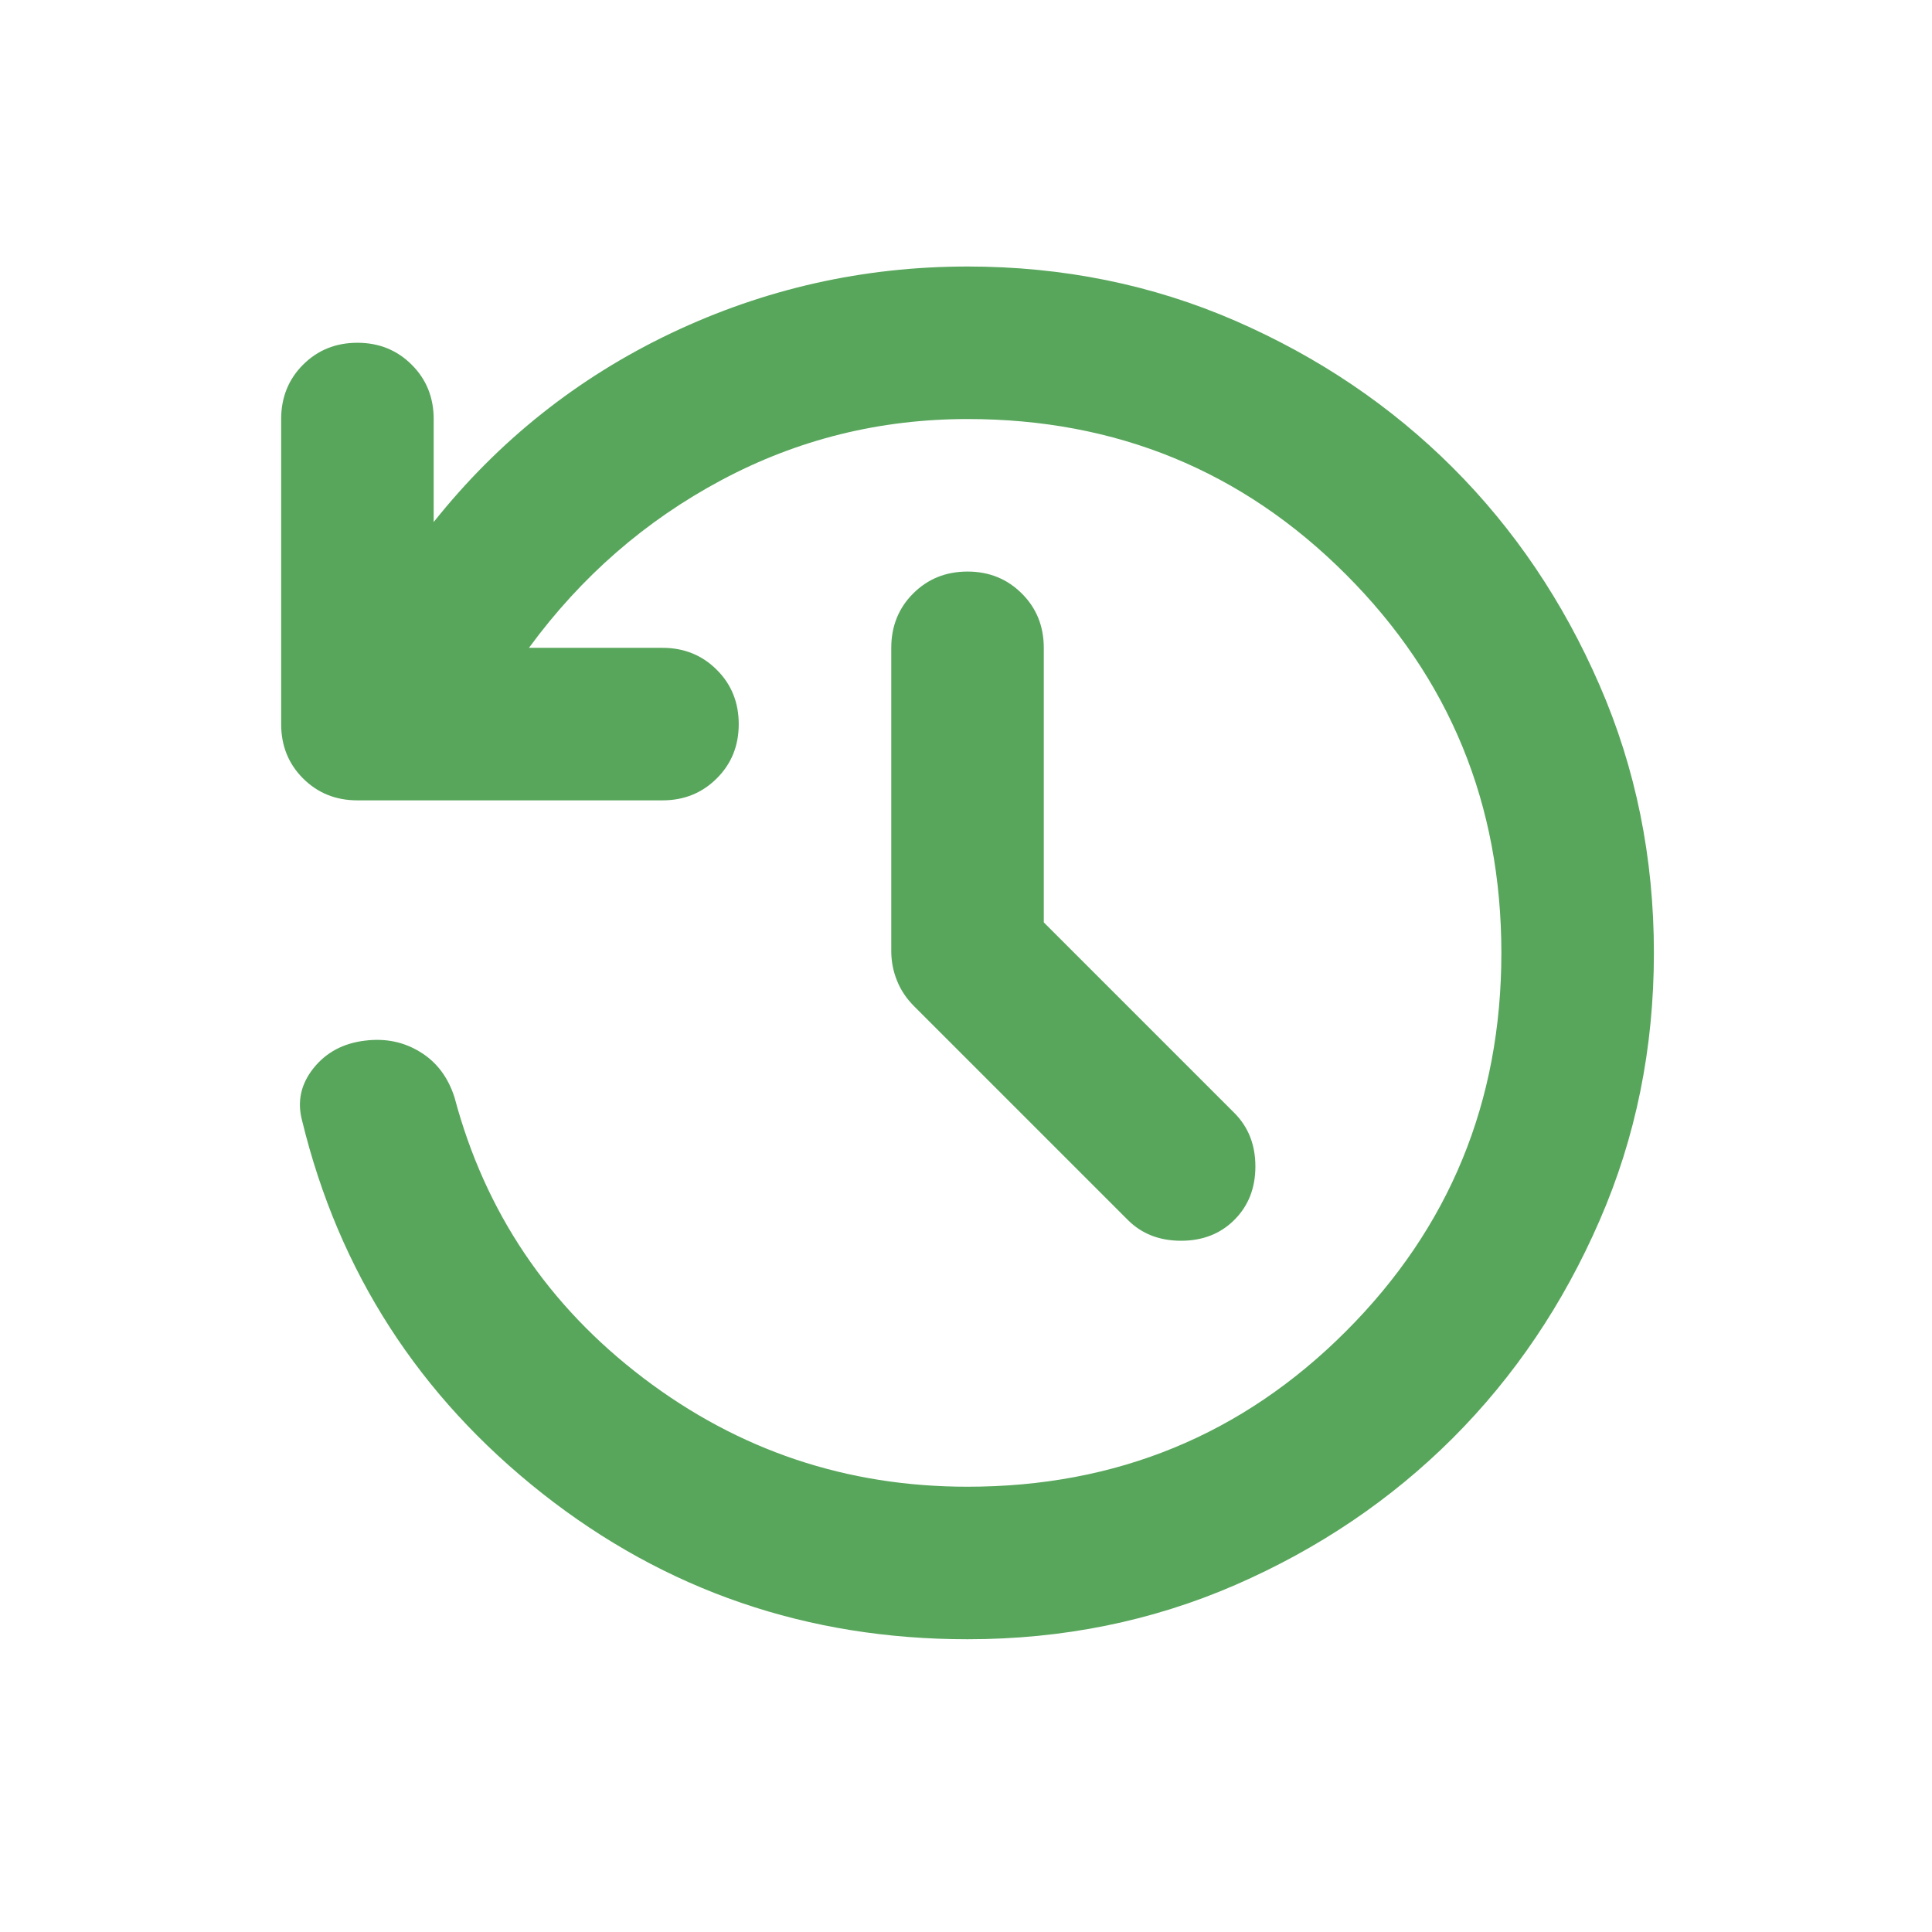 <svg width="19" height="19" viewBox="0 0 19 19" fill="none" xmlns="http://www.w3.org/2000/svg">
<path d="M9.515 16.121C7.94 16.121 6.546 15.643 5.333 14.687C4.121 13.73 3.333 12.509 2.971 11.021C2.921 10.834 2.958 10.662 3.083 10.505C3.208 10.349 3.377 10.259 3.59 10.234C3.79 10.209 3.971 10.246 4.133 10.346C4.296 10.446 4.408 10.596 4.471 10.796C4.771 11.921 5.39 12.84 6.327 13.552C7.265 14.265 8.327 14.621 9.515 14.621C10.977 14.621 12.218 14.112 13.236 13.093C14.255 12.074 14.765 10.834 14.765 9.371C14.765 7.909 14.255 6.668 13.236 5.649C12.218 4.63 10.977 4.121 9.515 4.121C8.652 4.121 7.846 4.321 7.096 4.721C6.346 5.121 5.715 5.671 5.202 6.371H6.515C6.727 6.371 6.905 6.443 7.049 6.587C7.193 6.73 7.265 6.909 7.265 7.121C7.265 7.334 7.193 7.512 7.049 7.655C6.905 7.799 6.727 7.871 6.515 7.871H3.515C3.302 7.871 3.124 7.799 2.98 7.655C2.837 7.512 2.765 7.334 2.765 7.121V4.121C2.765 3.909 2.837 3.73 2.98 3.587C3.124 3.443 3.302 3.371 3.515 3.371C3.727 3.371 3.905 3.443 4.049 3.587C4.193 3.73 4.265 3.909 4.265 4.121V5.134C4.902 4.334 5.68 3.715 6.599 3.277C7.518 2.84 8.49 2.621 9.515 2.621C10.452 2.621 11.33 2.799 12.149 3.155C12.968 3.512 13.68 3.993 14.287 4.599C14.893 5.205 15.374 5.918 15.73 6.737C16.087 7.555 16.265 8.434 16.265 9.371C16.265 10.309 16.087 11.187 15.73 12.005C15.374 12.824 14.893 13.537 14.287 14.143C13.68 14.749 12.968 15.23 12.149 15.587C11.33 15.943 10.452 16.121 9.515 16.121ZM10.265 9.071L12.14 10.946C12.277 11.084 12.346 11.259 12.346 11.471C12.346 11.684 12.277 11.859 12.14 11.996C12.002 12.134 11.827 12.202 11.615 12.202C11.402 12.202 11.227 12.134 11.09 11.996L8.99 9.896C8.915 9.821 8.858 9.737 8.821 9.643C8.783 9.549 8.765 9.452 8.765 9.352V6.371C8.765 6.159 8.837 5.98 8.98 5.837C9.124 5.693 9.302 5.621 9.515 5.621C9.727 5.621 9.905 5.693 10.049 5.837C10.193 5.98 10.265 6.159 10.265 6.371V9.071Z" fill="#58A65C"/>
</svg>
